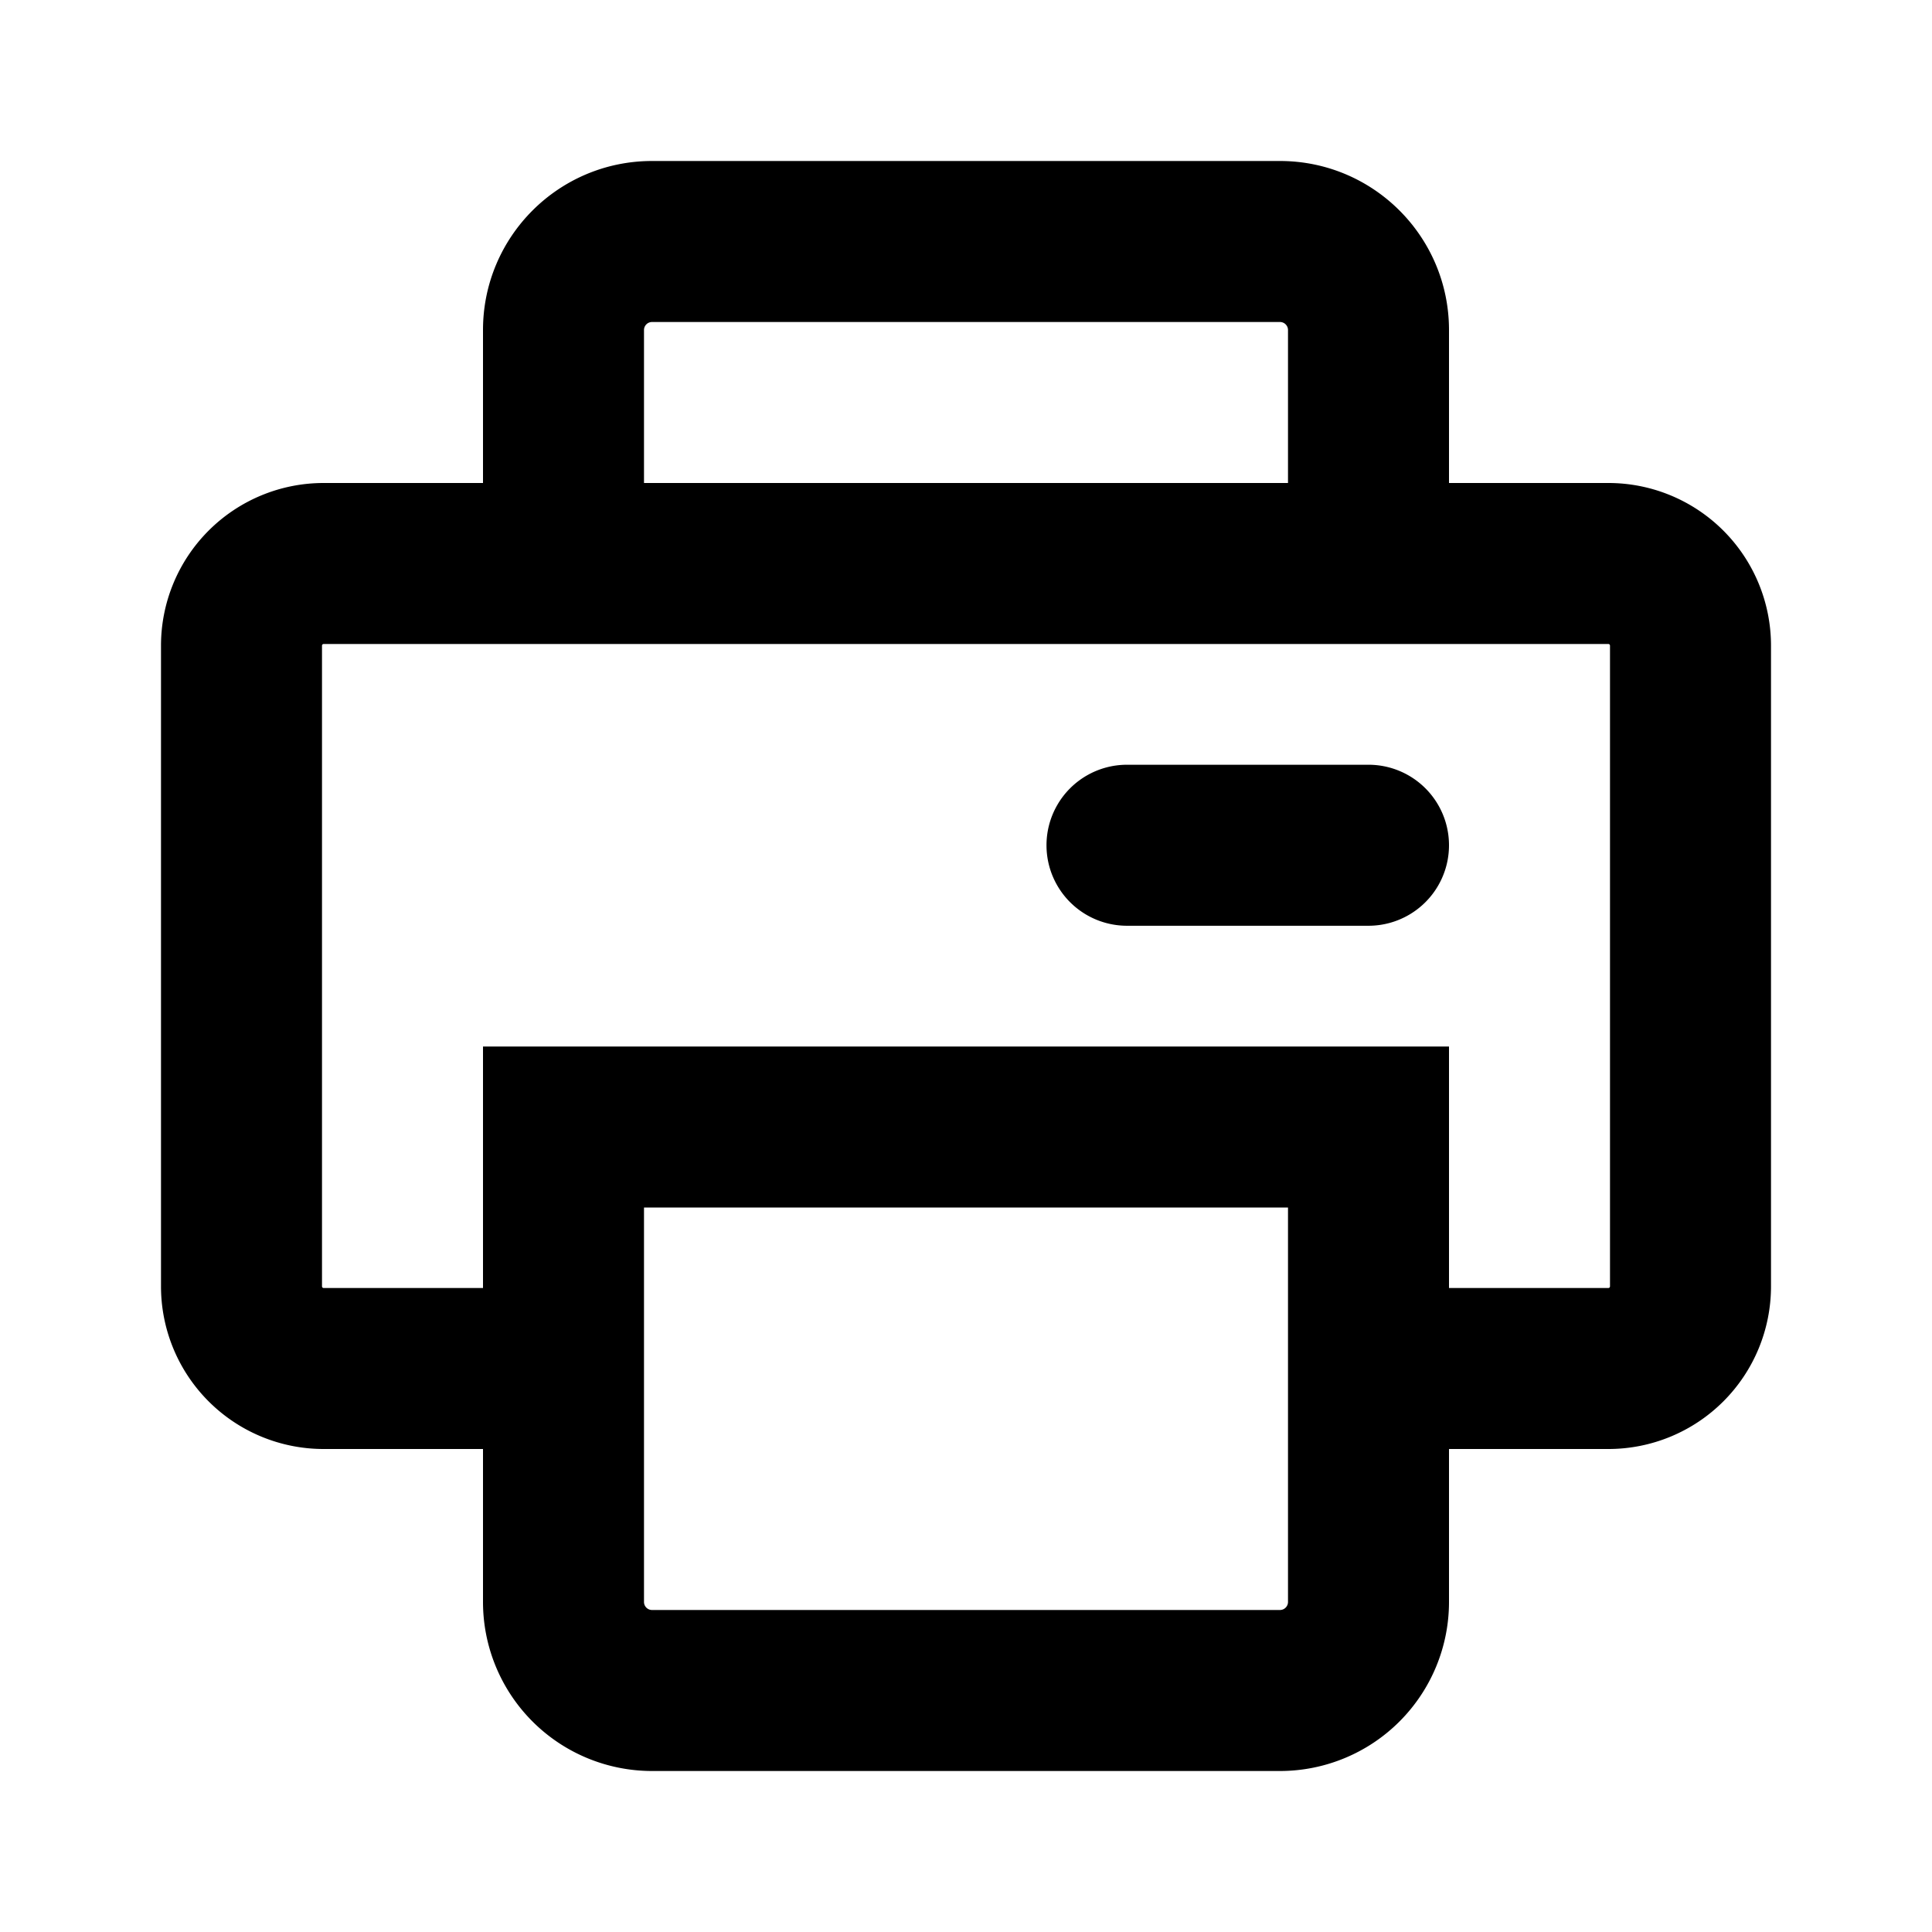 <svg xmlns="http://www.w3.org/2000/svg" fill="none" class="acv-icon" viewBox="0 0 24 24"><path fill="currentColor" d="M14 9.5a1 1 0 1 0 0 2h3a1 1 0 1 0 0-2h-3Z"/><path fill="currentColor" fill-rule="evenodd" d="M6 6V4.1C6 2.94 6.94 2 8.1 2h7.8c1.16 0 2.1.94 2.1 2.1V6h1.98A2.02 2.02 0 0 1 22 8.02v7.96A2.02 2.02 0 0 1 19.98 18H18v1.9a2.1 2.1 0 0 1-2.1 2.1H8.1A2.1 2.1 0 0 1 6 19.9V18H4.02A2.02 2.02 0 0 1 2 15.98V8.02A2.02 2.02 0 0 1 4.02 6H6Zm13.98 10H18v-3H6v3H4.02a.02.02 0 0 1-.02-.02V8.02A.02.02 0 0 1 4.02 8h15.96a.02.02 0 0 1 .02.02v7.96a.02.02 0 0 1-.02.02ZM16 4.1V6H8V4.1a.1.1 0 0 1 .1-.1h7.8a.1.1 0 0 1 .1.1ZM8 15v4.9a.1.1 0 0 0 .1.1h7.8a.1.1 0 0 0 .1-.1V15H8Z" clip-rule="evenodd"/></svg>
